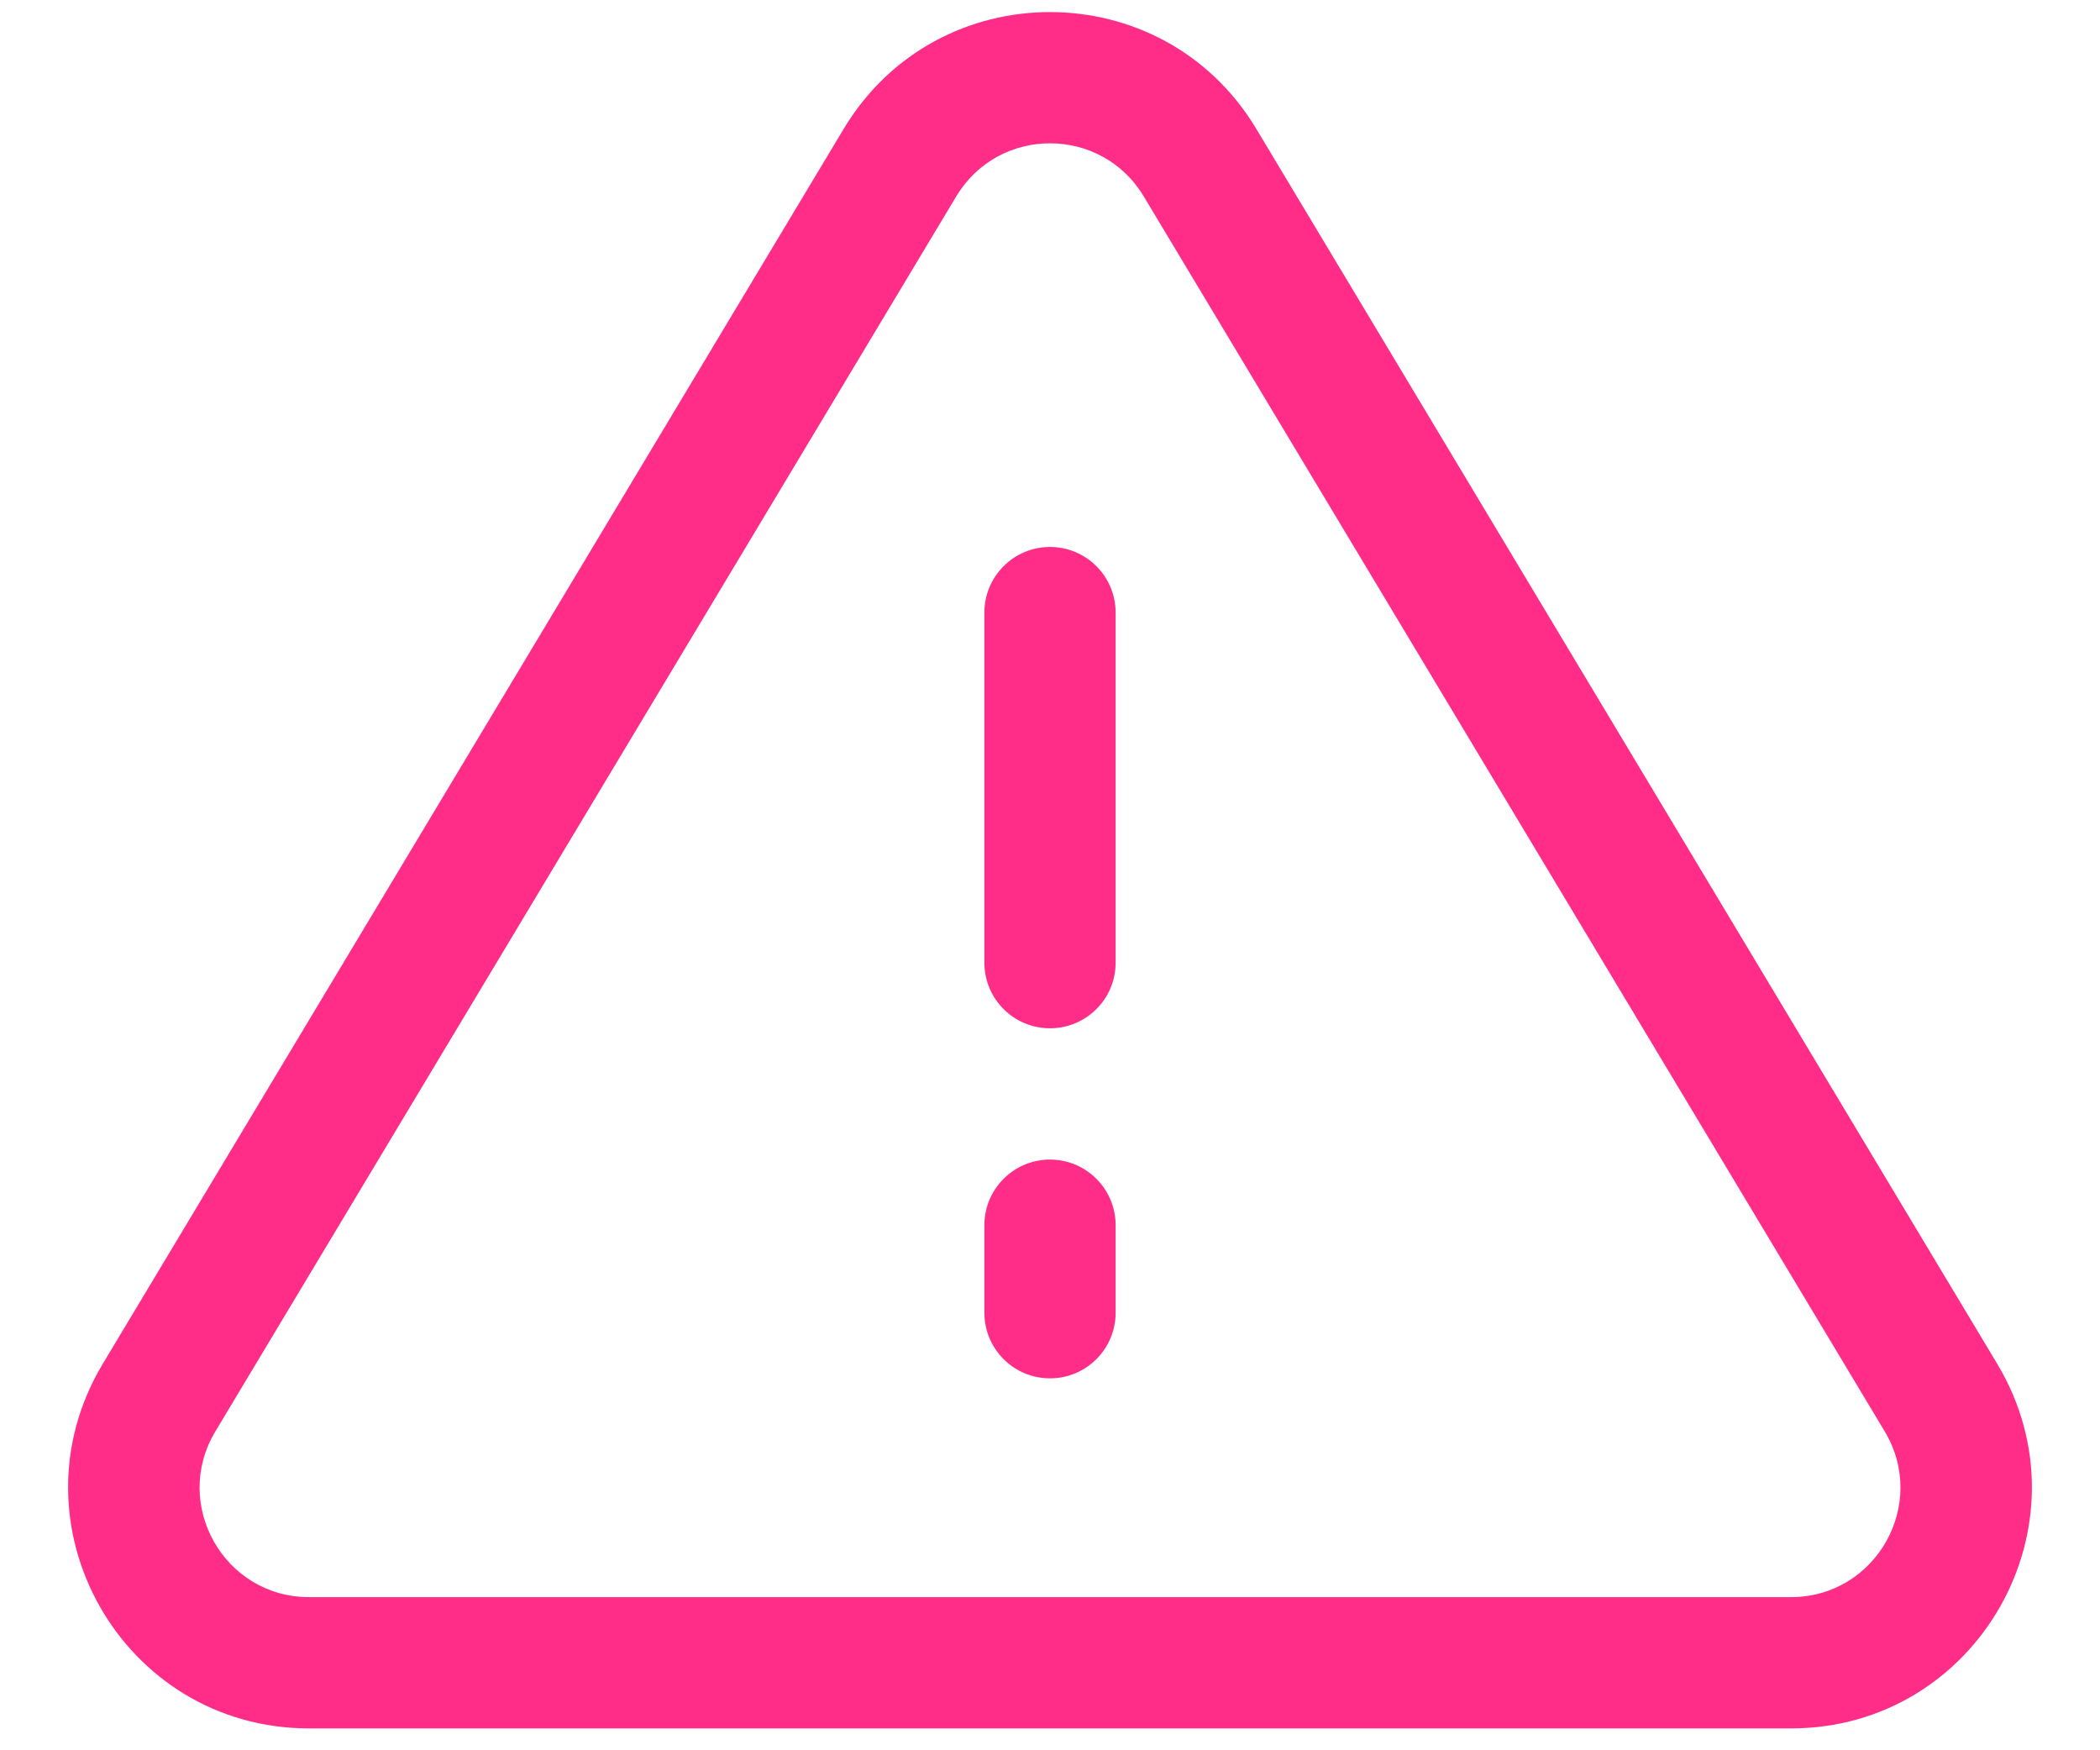 <svg width="24" height="20" viewBox="0 0 24 20" fill="none" xmlns="http://www.w3.org/2000/svg">
<path d="M10.285 1.859L9.642 1.473L10.285 1.859ZM1.817 15.971L1.174 15.585H1.174L1.817 15.971ZM22.183 15.971L22.826 15.585L22.183 15.971ZM13.715 1.859L13.072 2.245V2.245L13.715 1.859ZM12.75 7C12.75 6.586 12.414 6.25 12 6.25C11.586 6.25 11.25 6.586 11.25 7H12.75ZM11.25 11C11.25 11.415 11.586 11.75 12 11.75C12.414 11.75 12.75 11.415 12.75 11H11.25ZM12.75 14C12.75 13.586 12.414 13.25 12 13.25C11.586 13.25 11.25 13.586 11.25 14H12.75ZM11.25 15C11.25 15.415 11.586 15.75 12 15.75C12.414 15.75 12.75 15.415 12.75 15H11.25ZM9.642 1.473L1.174 15.585L2.461 16.357L10.928 2.245L9.642 1.473ZM3.532 19.75H20.468V18.25H3.532V19.75ZM22.826 15.585L14.358 1.473L13.072 2.245L21.54 16.357L22.826 15.585ZM11.25 7V11H12.75V7H11.25ZM11.25 14V15H12.75V14H11.25ZM20.468 19.75C22.605 19.75 23.925 17.419 22.826 15.585L21.54 16.357C22.039 17.19 21.439 18.25 20.468 18.25V19.75ZM1.174 15.585C0.075 17.419 1.395 19.75 3.532 19.75V18.25C2.561 18.25 1.961 17.19 2.461 16.357L1.174 15.585ZM10.928 2.245C11.414 1.435 12.586 1.435 13.072 2.245L14.358 1.473C13.29 -0.307 10.71 -0.307 9.642 1.473L10.928 2.245Z" fill="#FF2D87"/>
</svg>

